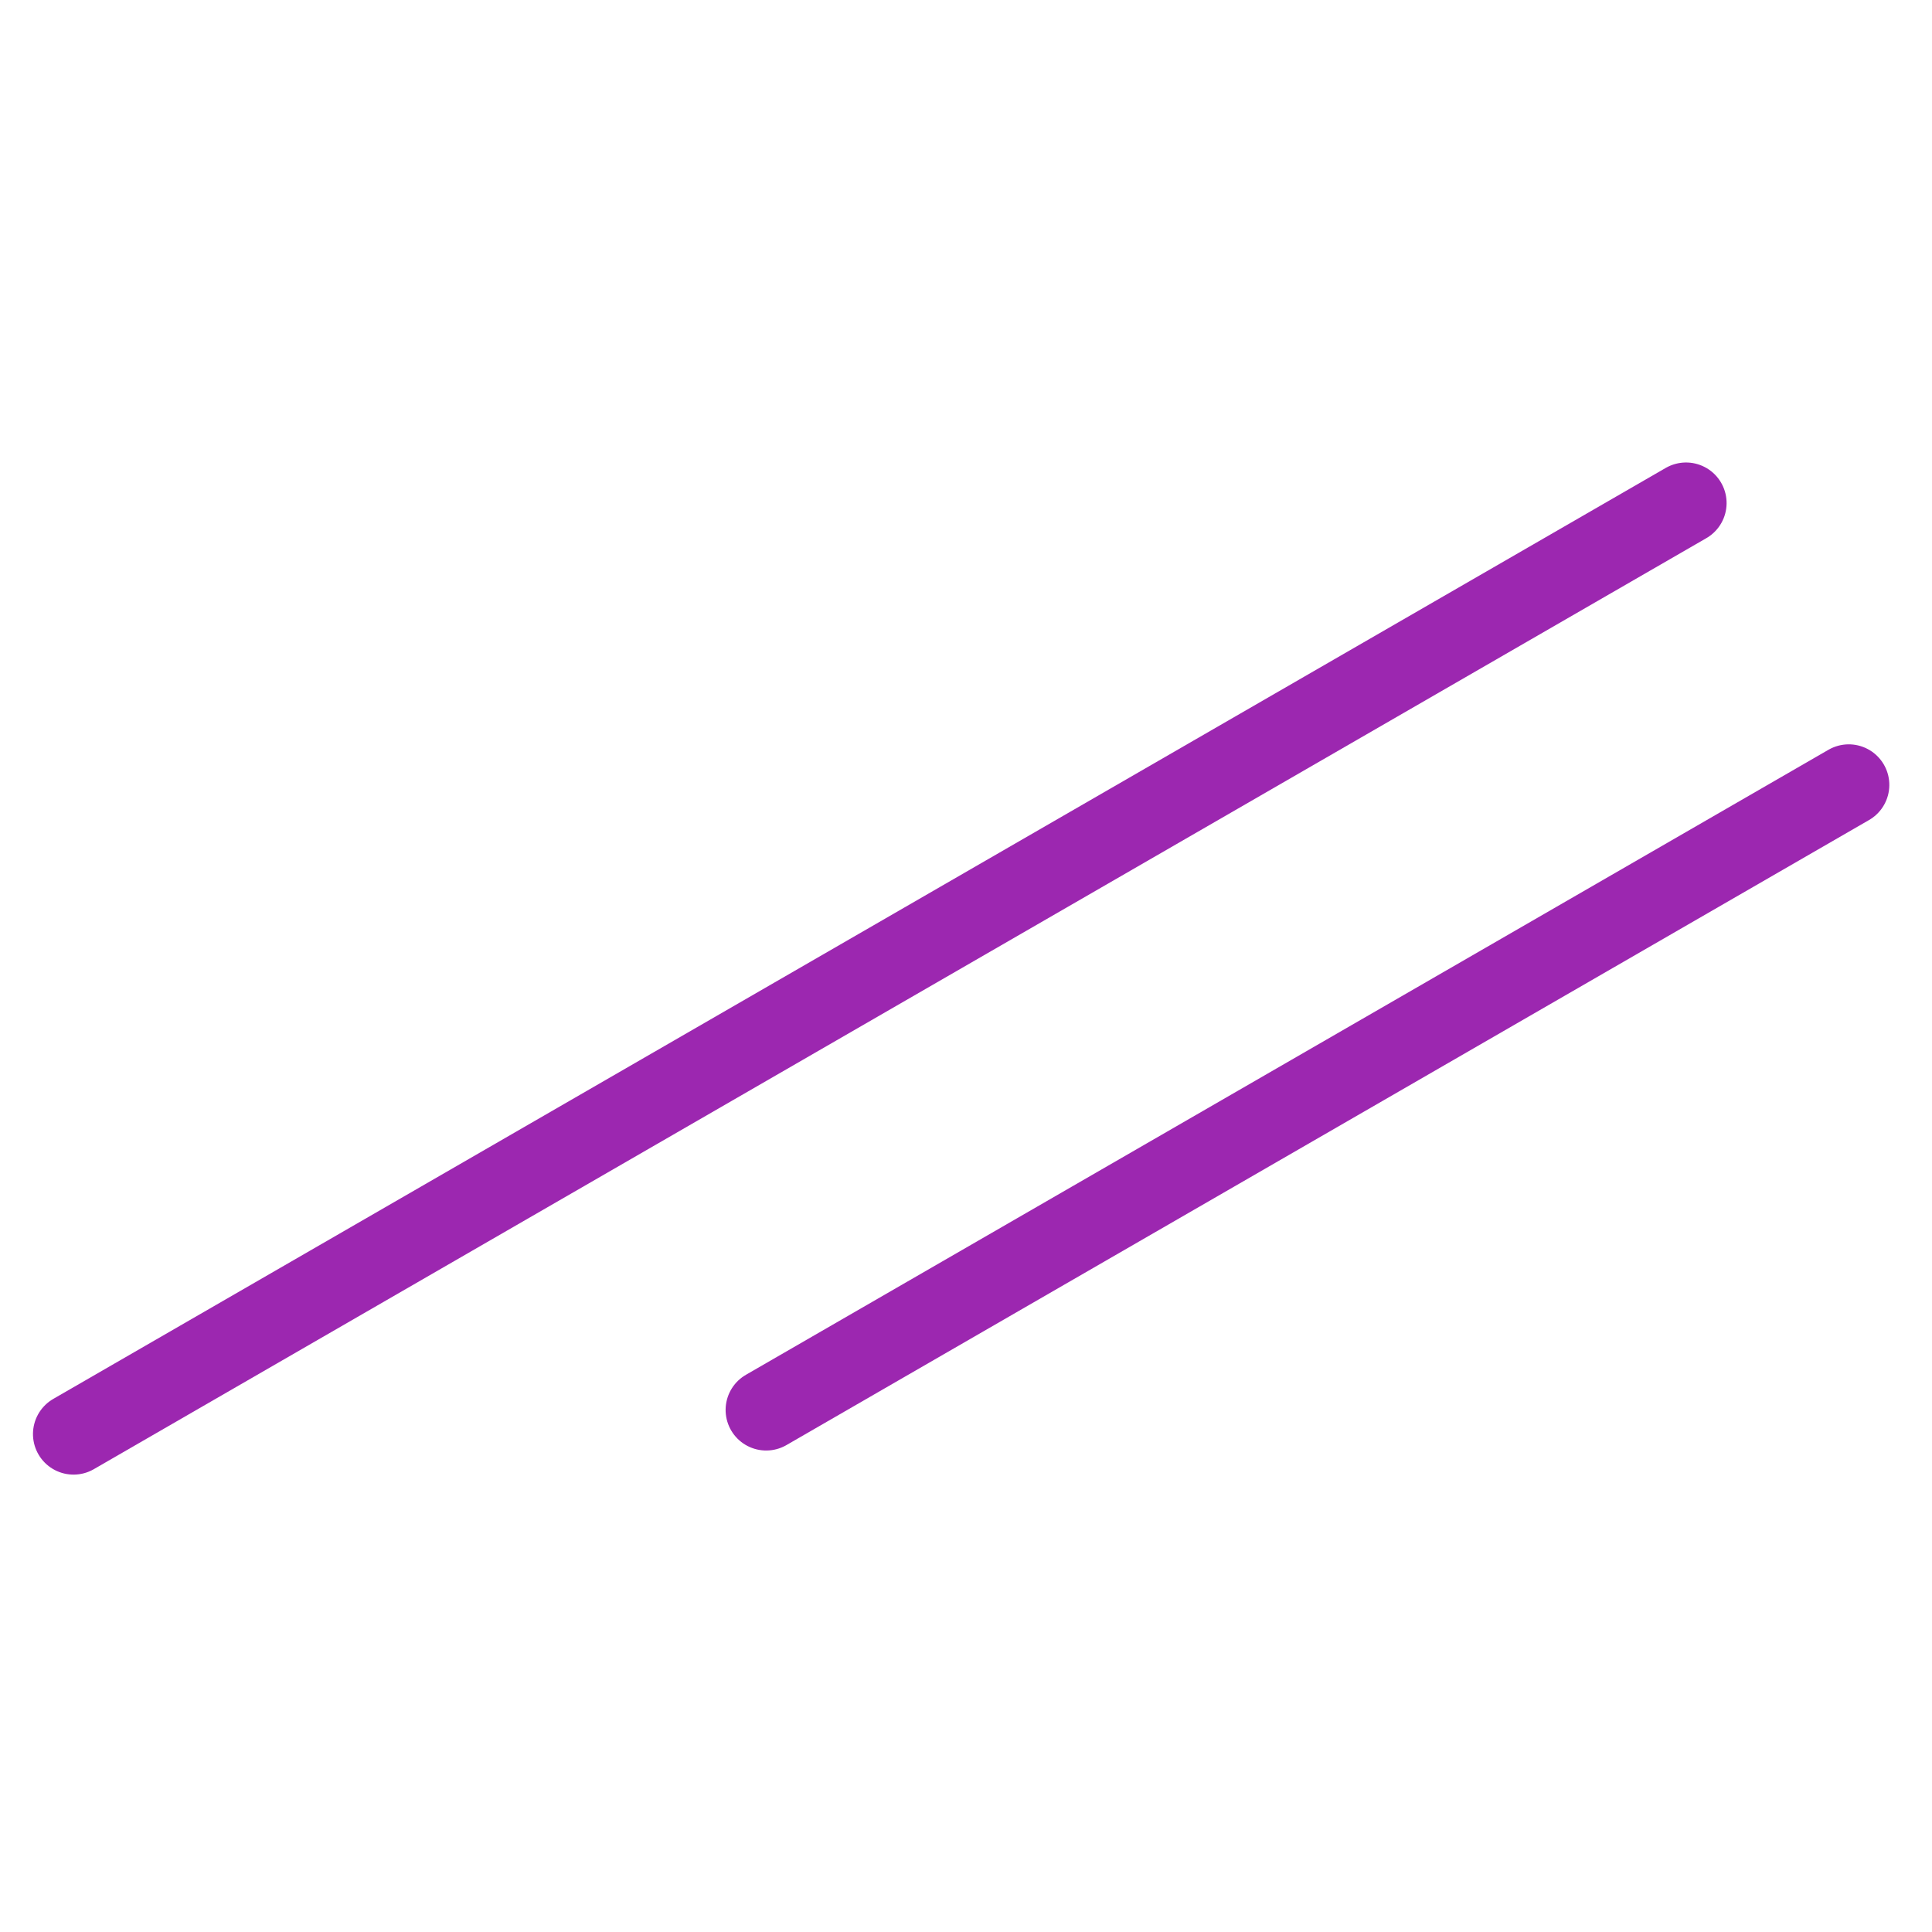 <?xml version="1.0" encoding="UTF-8"?>
<!-- Created with Inkscape (http://www.inkscape.org/) -->
<svg width="499.206" height="499.206" version="1.1" viewBox="0 0 132.082 132.082" xmlns="http://www.w3.org/2000/svg" xmlns:cc="http://creativecommons.org/ns#" xmlns:dc="http://purl.org/dc/elements/1.1/" xmlns:rdf="http://www.w3.org/1999/02/22-rdf-syntax-ns#">
 <g transform="translate(-266.361,-1152.92)">
  <rect x="266.361" y="1152.92" width="132.082" height="132.082" opacity="0" stroke-width="3.385"/>
  <g transform="matrix(.892 .239 -.239 .892 960.747 904.706)" fill="none" stroke="#9c27b0" stroke-linecap="round" stroke-width="6.006">
   <path d="m-574.95 540.38 65.439-65.439"/>
   <path d="m-624.018 555.374 97.47-97.47"/>
  </g>
 </g>
</svg>
